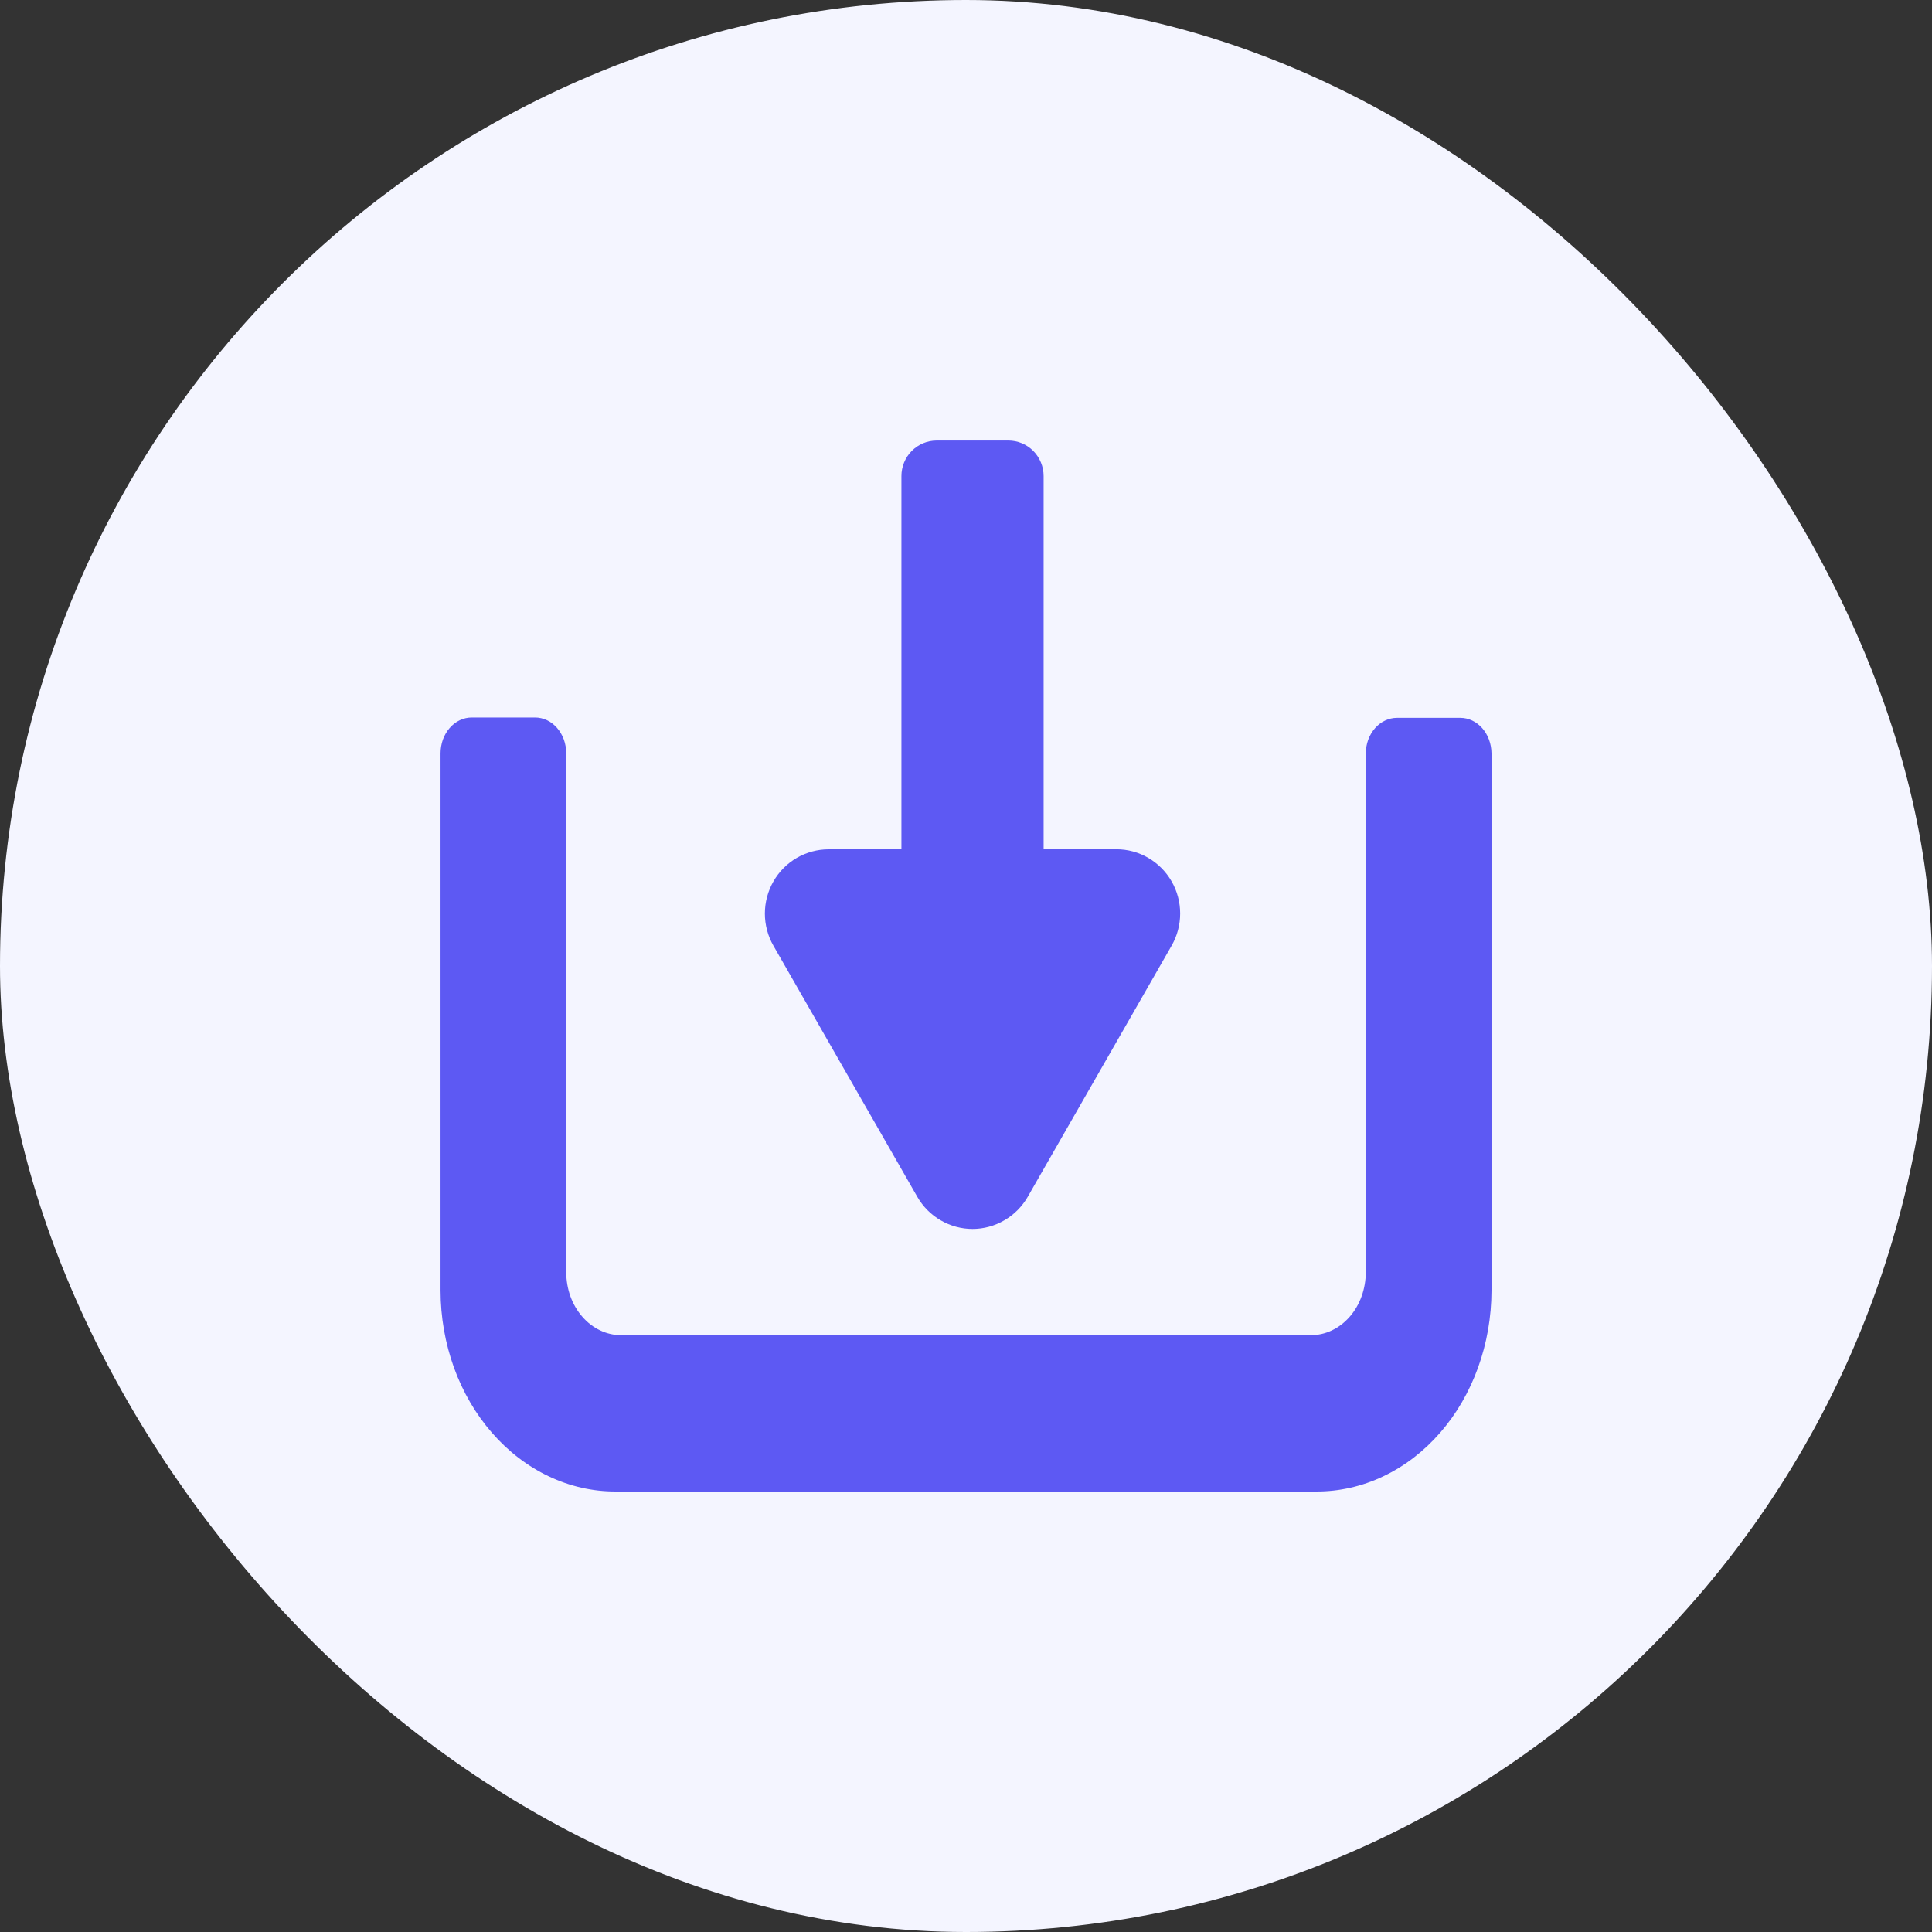 <svg width="40" height="40" viewBox="0 0 40 40" fill="none" xmlns="http://www.w3.org/2000/svg">
<rect x="0" y="0" width="40" height="40" fill="#333333" stroke="none"/>
<rect width="40" height="40" rx="20" fill="#F4F5FF"/>
<path d="M18.992 24.779C19.108 24.981 19.274 25.149 19.475 25.265C19.676 25.382 19.903 25.444 20.135 25.444C20.366 25.444 20.594 25.382 20.794 25.265C20.995 25.149 21.162 24.981 21.278 24.779L24.257 19.579C24.373 19.376 24.434 19.147 24.434 18.913C24.434 18.68 24.373 18.45 24.257 18.248C24.141 18.046 23.974 17.878 23.773 17.761C23.573 17.644 23.345 17.583 23.113 17.583H21.607V9.857C21.607 9.662 21.53 9.475 21.393 9.336C21.256 9.198 21.07 9.121 20.876 9.121H19.394C19.2 9.121 19.014 9.198 18.877 9.336C18.739 9.475 18.663 9.662 18.663 9.857V17.584H17.156C16.924 17.584 16.697 17.646 16.496 17.762C16.295 17.879 16.128 18.047 16.013 18.249C15.897 18.452 15.836 18.681 15.836 18.915C15.836 19.148 15.897 19.378 16.013 19.58L18.992 24.779Z" fill="#5D59F3"/>
<path d="M30.234 14.862H28.924C28.839 14.862 28.755 14.881 28.677 14.918C28.598 14.955 28.527 15.009 28.467 15.078C28.407 15.147 28.359 15.229 28.326 15.319C28.294 15.409 28.277 15.506 28.277 15.603V26.34C28.277 26.512 28.247 26.681 28.19 26.84C28.133 26.998 28.049 27.142 27.944 27.262C27.838 27.383 27.713 27.479 27.576 27.544C27.438 27.61 27.291 27.643 27.142 27.643H12.858C12.71 27.643 12.562 27.61 12.425 27.544C12.287 27.479 12.162 27.383 12.057 27.262C11.951 27.142 11.868 26.998 11.81 26.84C11.753 26.681 11.724 26.512 11.723 26.34V15.596C11.723 15.499 11.706 15.402 11.674 15.312C11.641 15.222 11.594 15.141 11.534 15.072C11.474 15.003 11.403 14.948 11.325 14.911C11.246 14.874 11.162 14.855 11.078 14.855H9.766C9.682 14.855 9.598 14.874 9.52 14.911C9.441 14.948 9.37 15.003 9.31 15.072C9.25 15.141 9.203 15.222 9.17 15.312C9.138 15.402 9.121 15.499 9.121 15.596V26.722C9.122 27.269 9.217 27.811 9.399 28.316C9.582 28.822 9.85 29.28 10.187 29.666C10.523 30.052 10.923 30.358 11.362 30.566C11.802 30.775 12.272 30.881 12.747 30.88H27.253C27.728 30.881 28.199 30.775 28.638 30.566C29.078 30.358 29.477 30.052 29.814 29.666C30.151 29.28 30.418 28.822 30.601 28.316C30.784 27.811 30.878 27.269 30.88 26.722V15.596C30.878 15.401 30.809 15.214 30.688 15.076C30.567 14.939 30.404 14.862 30.234 14.862Z" fill="#5D59F3"/>
</svg>
